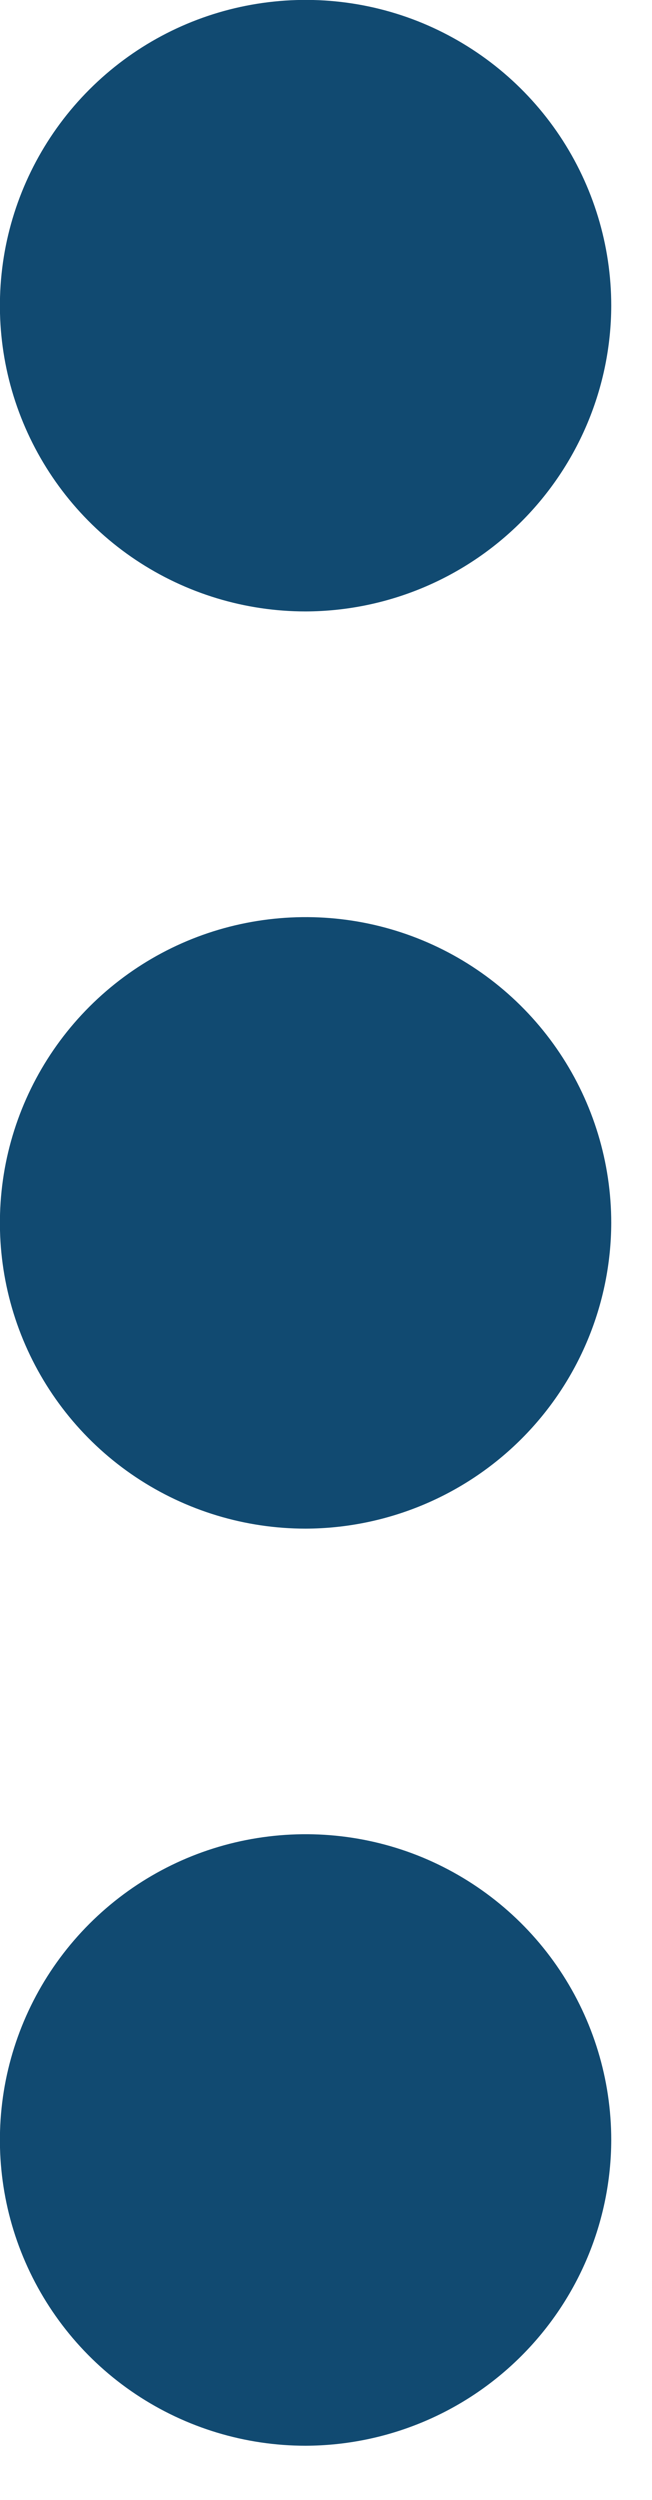 <svg width="6" height="23" viewBox="0 0 6 23" fill="none" xmlns="http://www.w3.org/2000/svg">
<g clip-path="url(#clip0)">
<path d="M5.625 2.813C5.625 2.257 5.46 1.713 5.151 1.25C4.842 0.787 4.403 0.427 3.889 0.213C3.375 0 2.81 -0.055 2.264 0.053C1.718 0.161 1.217 0.429 0.823 0.823C0.43 1.216 0.162 1.717 0.053 2.263C-0.055 2.809 0 3.374 0.213 3.888C0.426 4.402 0.786 4.842 1.249 5.151C1.712 5.46 2.256 5.625 2.812 5.625C3.557 5.623 4.271 5.326 4.798 4.799C5.325 4.272 5.623 3.558 5.625 2.813ZM5.625 19.688C5.625 19.132 5.46 18.588 5.151 18.125C4.842 17.662 4.403 17.302 3.889 17.088C3.375 16.875 2.81 16.82 2.264 16.928C1.718 17.036 1.217 17.304 0.823 17.698C0.43 18.091 0.162 18.592 0.053 19.138C-0.055 19.684 0 20.249 0.213 20.763C0.426 21.277 0.786 21.717 1.249 22.026C1.712 22.335 2.256 22.5 2.812 22.5C3.557 22.498 4.271 22.201 4.798 21.674C5.325 21.147 5.623 20.433 5.625 19.688ZM5.625 11.251C5.625 10.695 5.46 10.151 5.151 9.688C4.842 9.225 4.403 8.864 3.889 8.651C3.375 8.438 2.81 8.383 2.264 8.491C1.718 8.599 1.217 8.867 0.823 9.261C0.43 9.654 0.162 10.155 0.053 10.701C-0.055 11.247 0 11.812 0.213 12.326C0.426 12.84 0.786 13.28 1.249 13.589C1.712 13.898 2.256 14.063 2.812 14.063C3.557 14.061 4.272 13.764 4.799 13.237C5.326 12.71 5.623 11.995 5.625 11.25V11.251Z" fill="#114A71"/>
</g>
<defs>
<clipPath id="clip0">
<rect width="5.625" height="22.5" fill="white"/>
</clipPath>
</defs>
</svg>
